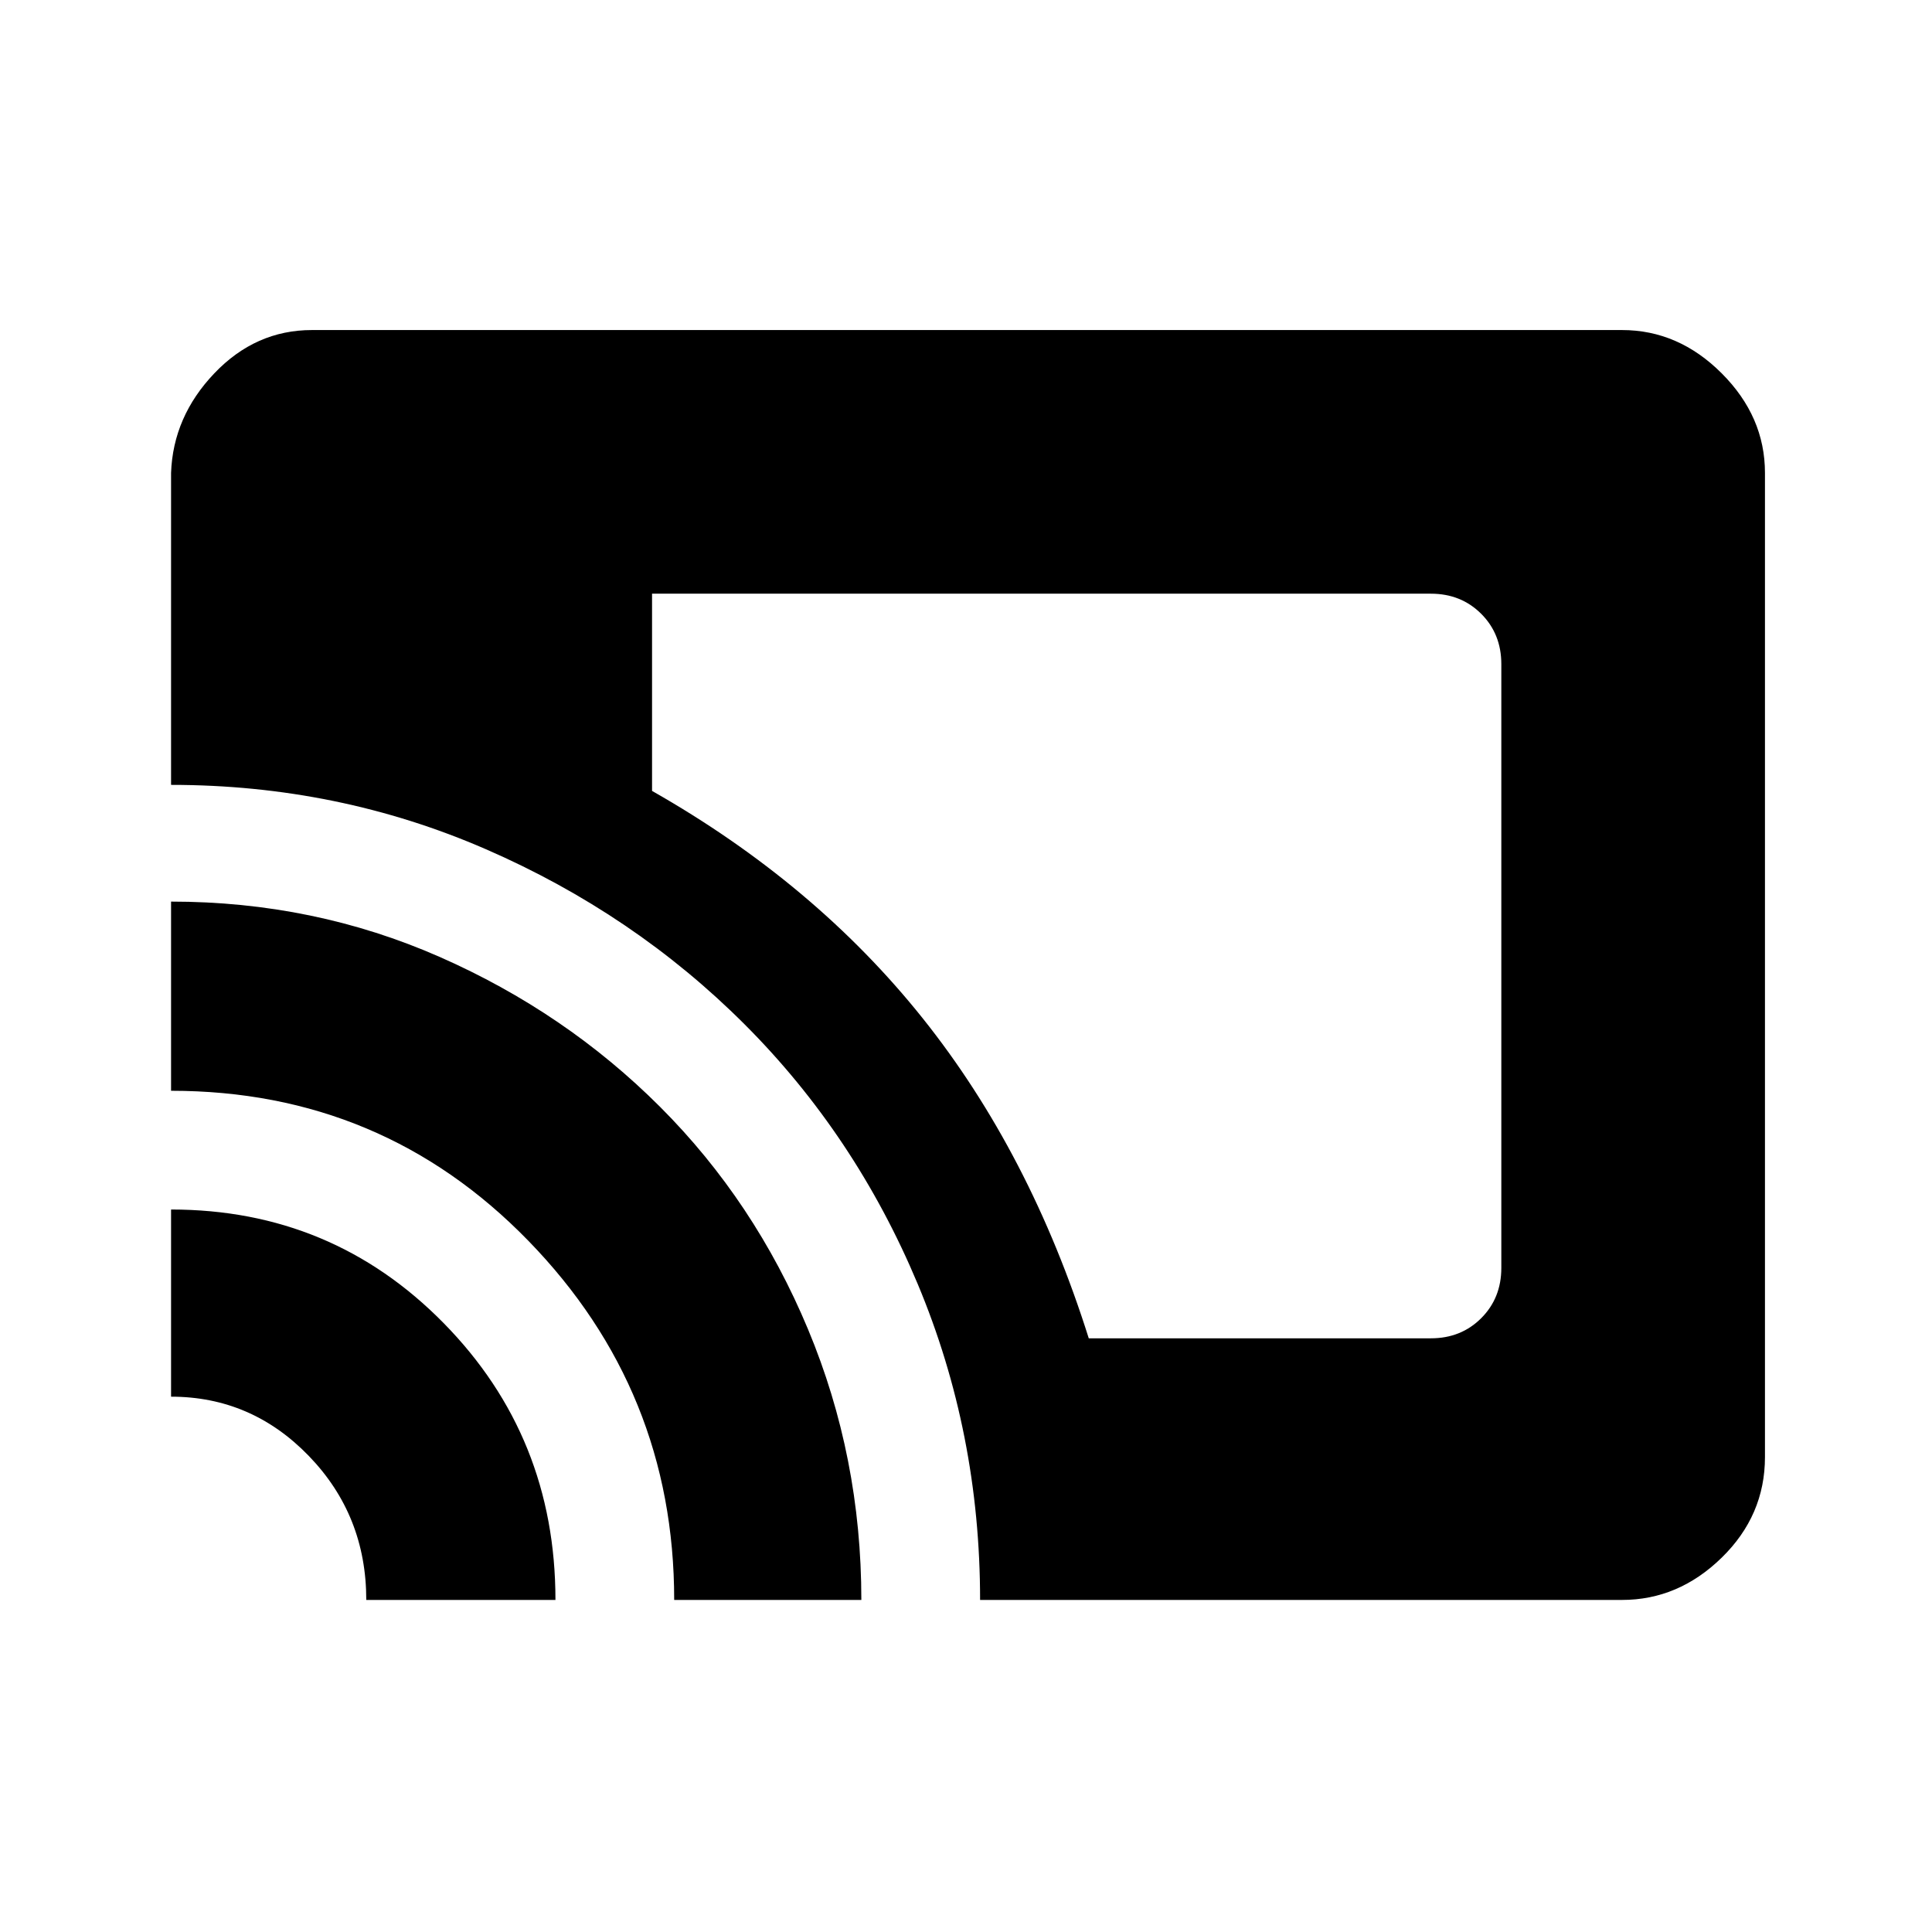 <svg xmlns="http://www.w3.org/2000/svg" height="48" width="48"><path d="M27.05 33.25H35.55Q36.3 33.25 36.8 32.75Q37.3 32.25 37.3 31.5V16.5Q37.3 15.75 36.8 15.25Q36.3 14.75 35.55 14.75H16.2V19.65Q20.25 21.95 22.925 25.3Q25.6 28.65 27.05 33.25ZM24.35 39.75Q24.35 35.6 22.8 31.9Q21.25 28.2 18.5 25.45Q15.75 22.7 12.075 21.1Q8.4 19.5 4.25 19.5V11.75Q4.3 10.35 5.325 9.275Q6.35 8.2 7.75 8.2H40.3Q41.7 8.2 42.775 9.275Q43.85 10.35 43.85 11.75V36.2Q43.85 37.65 42.775 38.7Q41.7 39.75 40.3 39.75ZM16.75 39.75Q16.75 34.55 13.125 30.825Q9.5 27.1 4.25 27.1V22.4Q7.8 22.4 10.925 23.775Q14.05 25.15 16.4 27.5Q18.75 29.85 20.075 33.025Q21.4 36.2 21.4 39.75ZM9.1 39.75Q9.1 37.65 7.675 36.175Q6.25 34.7 4.25 34.7V30.05Q8.25 30.05 11.025 32.875Q13.8 35.7 13.8 39.75Z"/></svg>